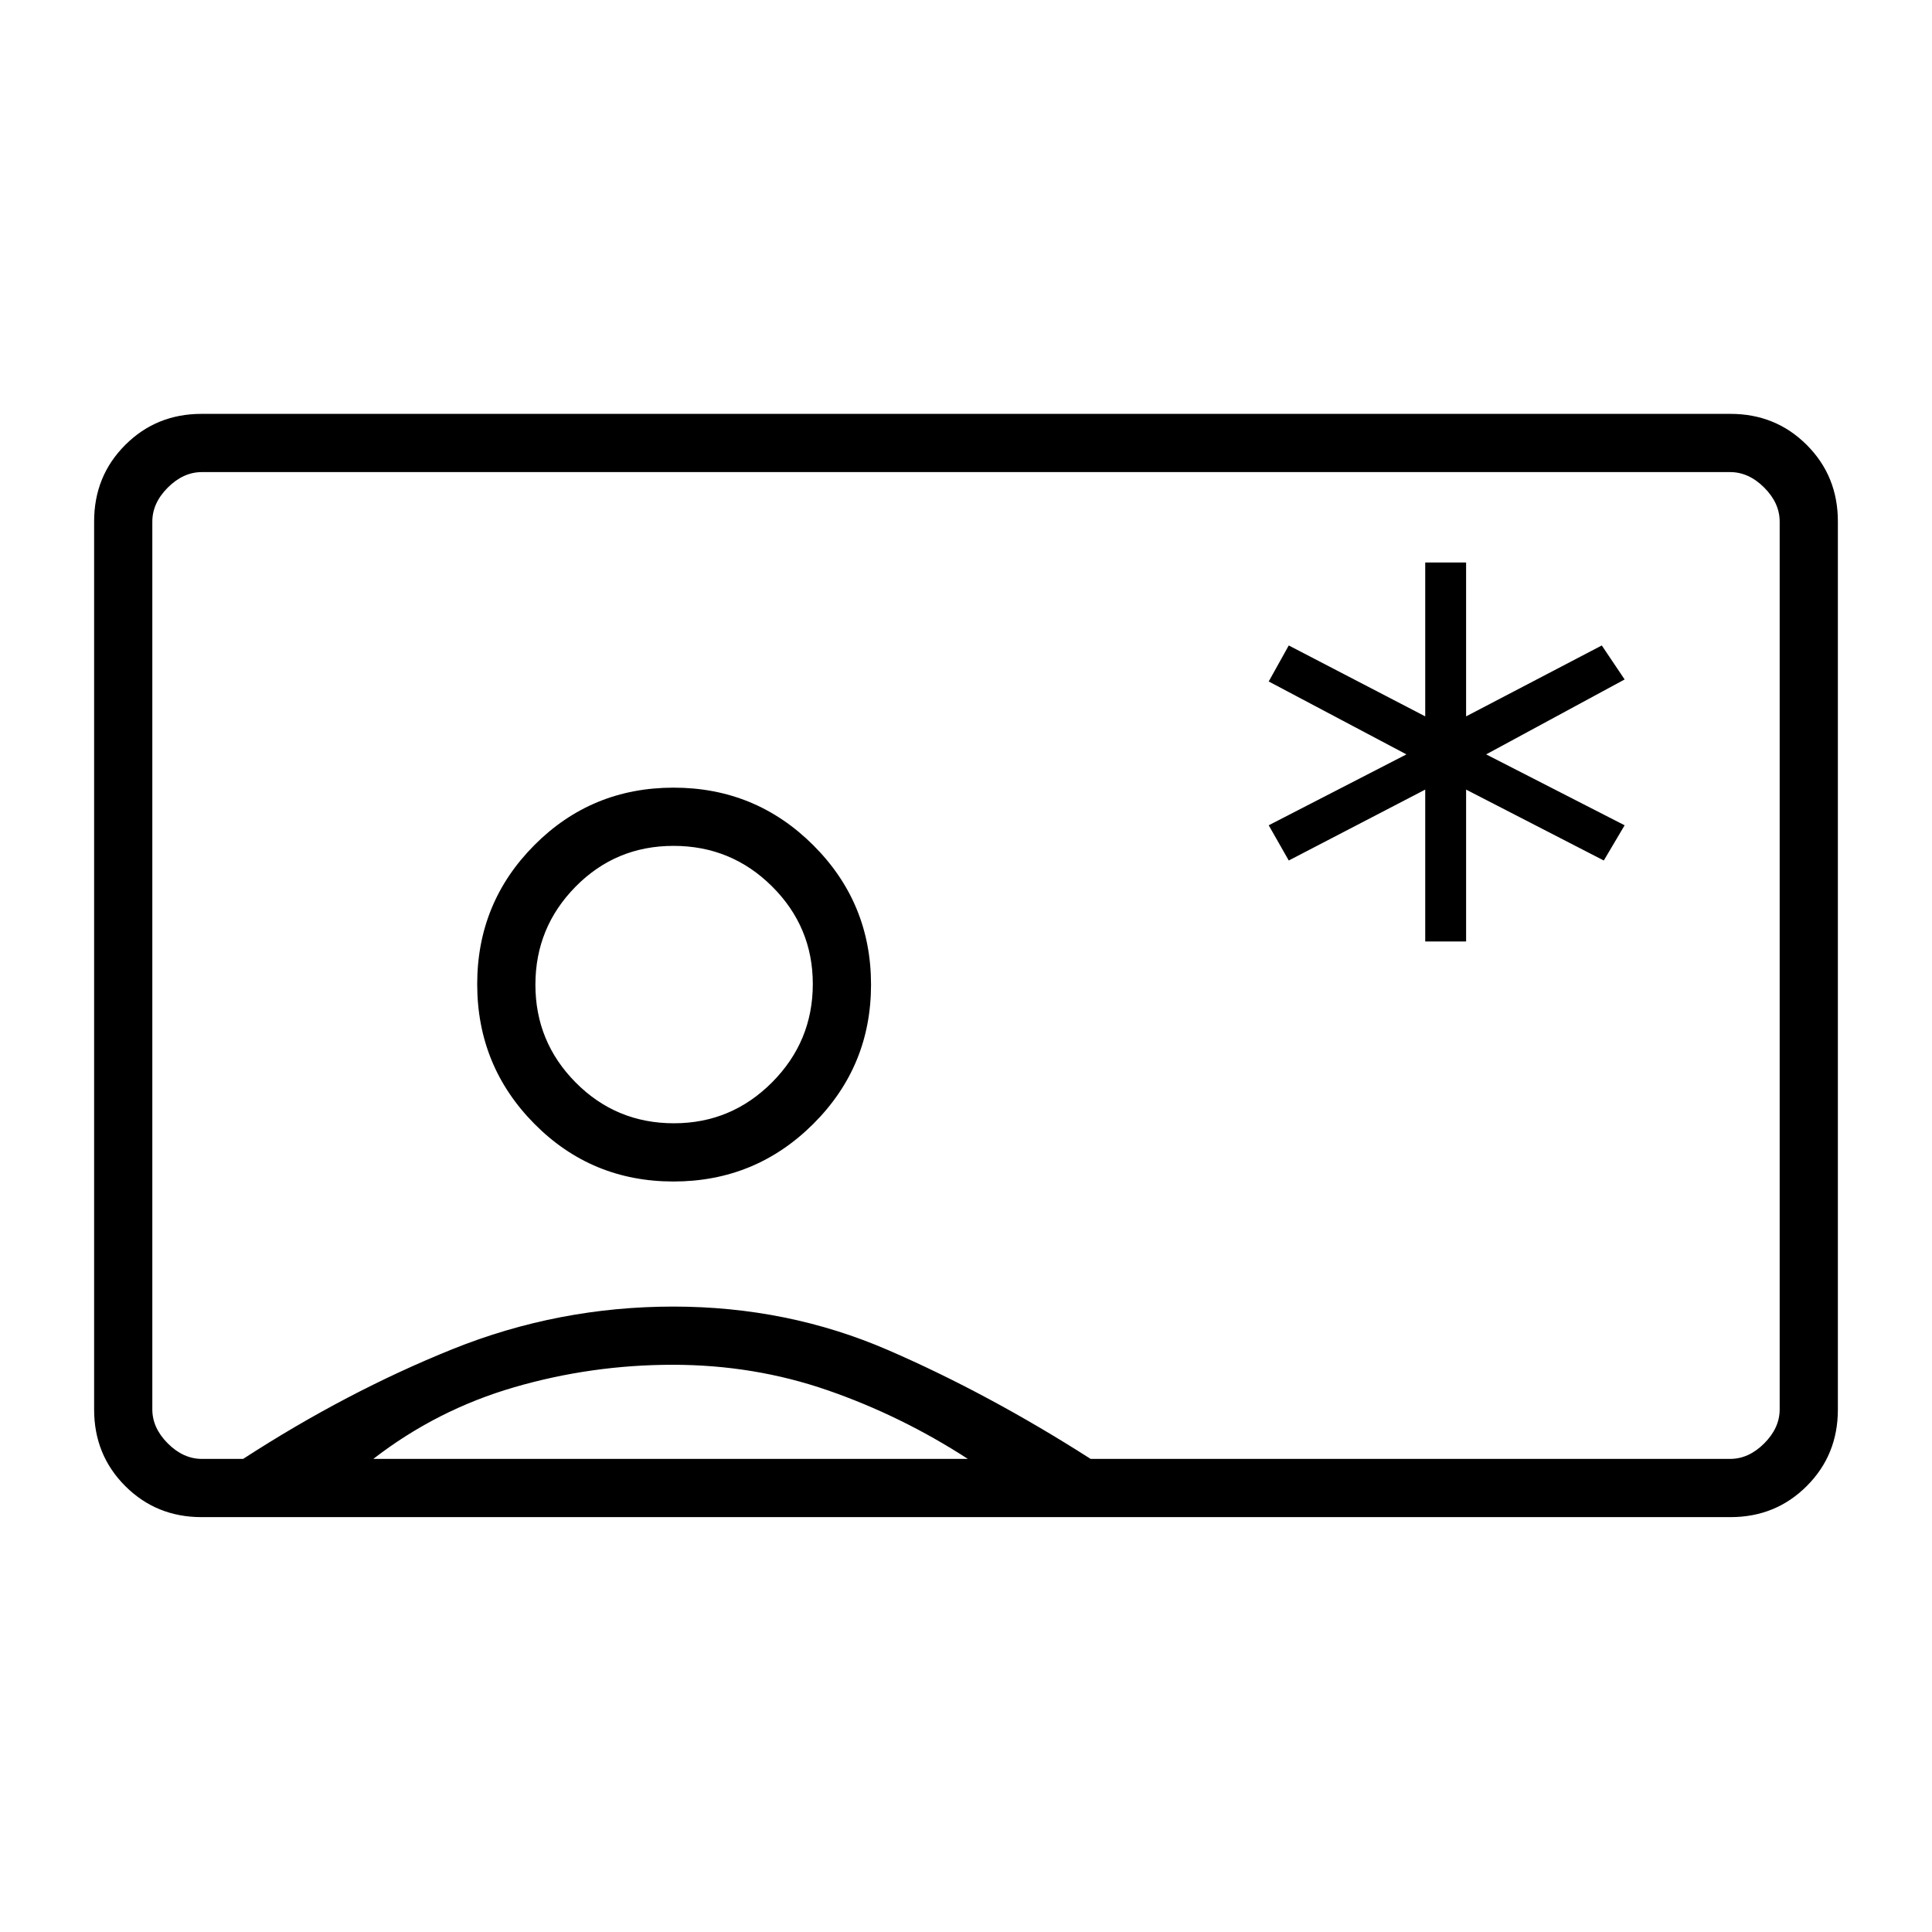<svg xmlns="http://www.w3.org/2000/svg" height="20" viewBox="0 -960 960 960" width="20"><path d="M708.19-492.19h20.31v-75.46l68.42 35.23 10.35-17.5-68.81-35.23 68.81-37.23-11.35-16.89-67.42 35.23v-76.46h-20.31v76.46l-67.81-35.23-9.96 17.89 68.43 36.23-68.43 35.23 9.96 17.5 67.81-35.23v75.46ZM100.13-206.15q-22.46 0-37.91-15.45-15.45-15.45-15.45-37.99v-441.32q0-22.54 15.45-37.99 15.45-15.45 37.91-15.45h759.74q22.46 0 37.91 15.45 15.45 15.45 15.45 37.99v441.32q0 22.54-15.45 37.99-15.45 15.45-37.91 15.45H100.13Zm441.8-28.93h317.76q9.23 0 16.93-7.69 7.69-7.69 7.69-16.92v-441.12q0-9.23-7.69-16.92-7.7-7.69-16.93-7.69H100.31q-9.23 0-16.93 7.69-7.69 7.69-7.69 16.92v441.12q0 9.23 7.69 16.92 7.7 7.69 16.93 7.69h20.5q51.5-33.38 104.05-54.54 52.55-21.15 109.72-21.15 56.8 0 106.66 21.6 49.87 21.6 100.69 54.09ZM334.65-372.92q40.75 0 69.45-28.6 28.71-28.6 28.71-69.23T404.13-540q-28.68-28.62-69.42-28.62-40.75 0-69.17 28.54t-28.42 69.09q0 40.71 28.39 69.39t69.14 28.68ZM185.5-235.08h295.42q-33.1-21.43-69.66-34.1-36.57-12.67-76.97-12.67-40.41 0-78.82 11.18-38.42 11.18-69.97 35.59Zm149.37-166.77q-28.69 0-48.76-20.2-20.07-20.2-20.07-48.66 0-28.46 19.97-48.72 19.97-20.26 48.66-20.26 28.69 0 48.95 20.13 20.26 20.14 20.26 48.5 0 28.53-20.24 48.87-20.25 20.34-48.77 20.34ZM480-480.5Z"/></svg>